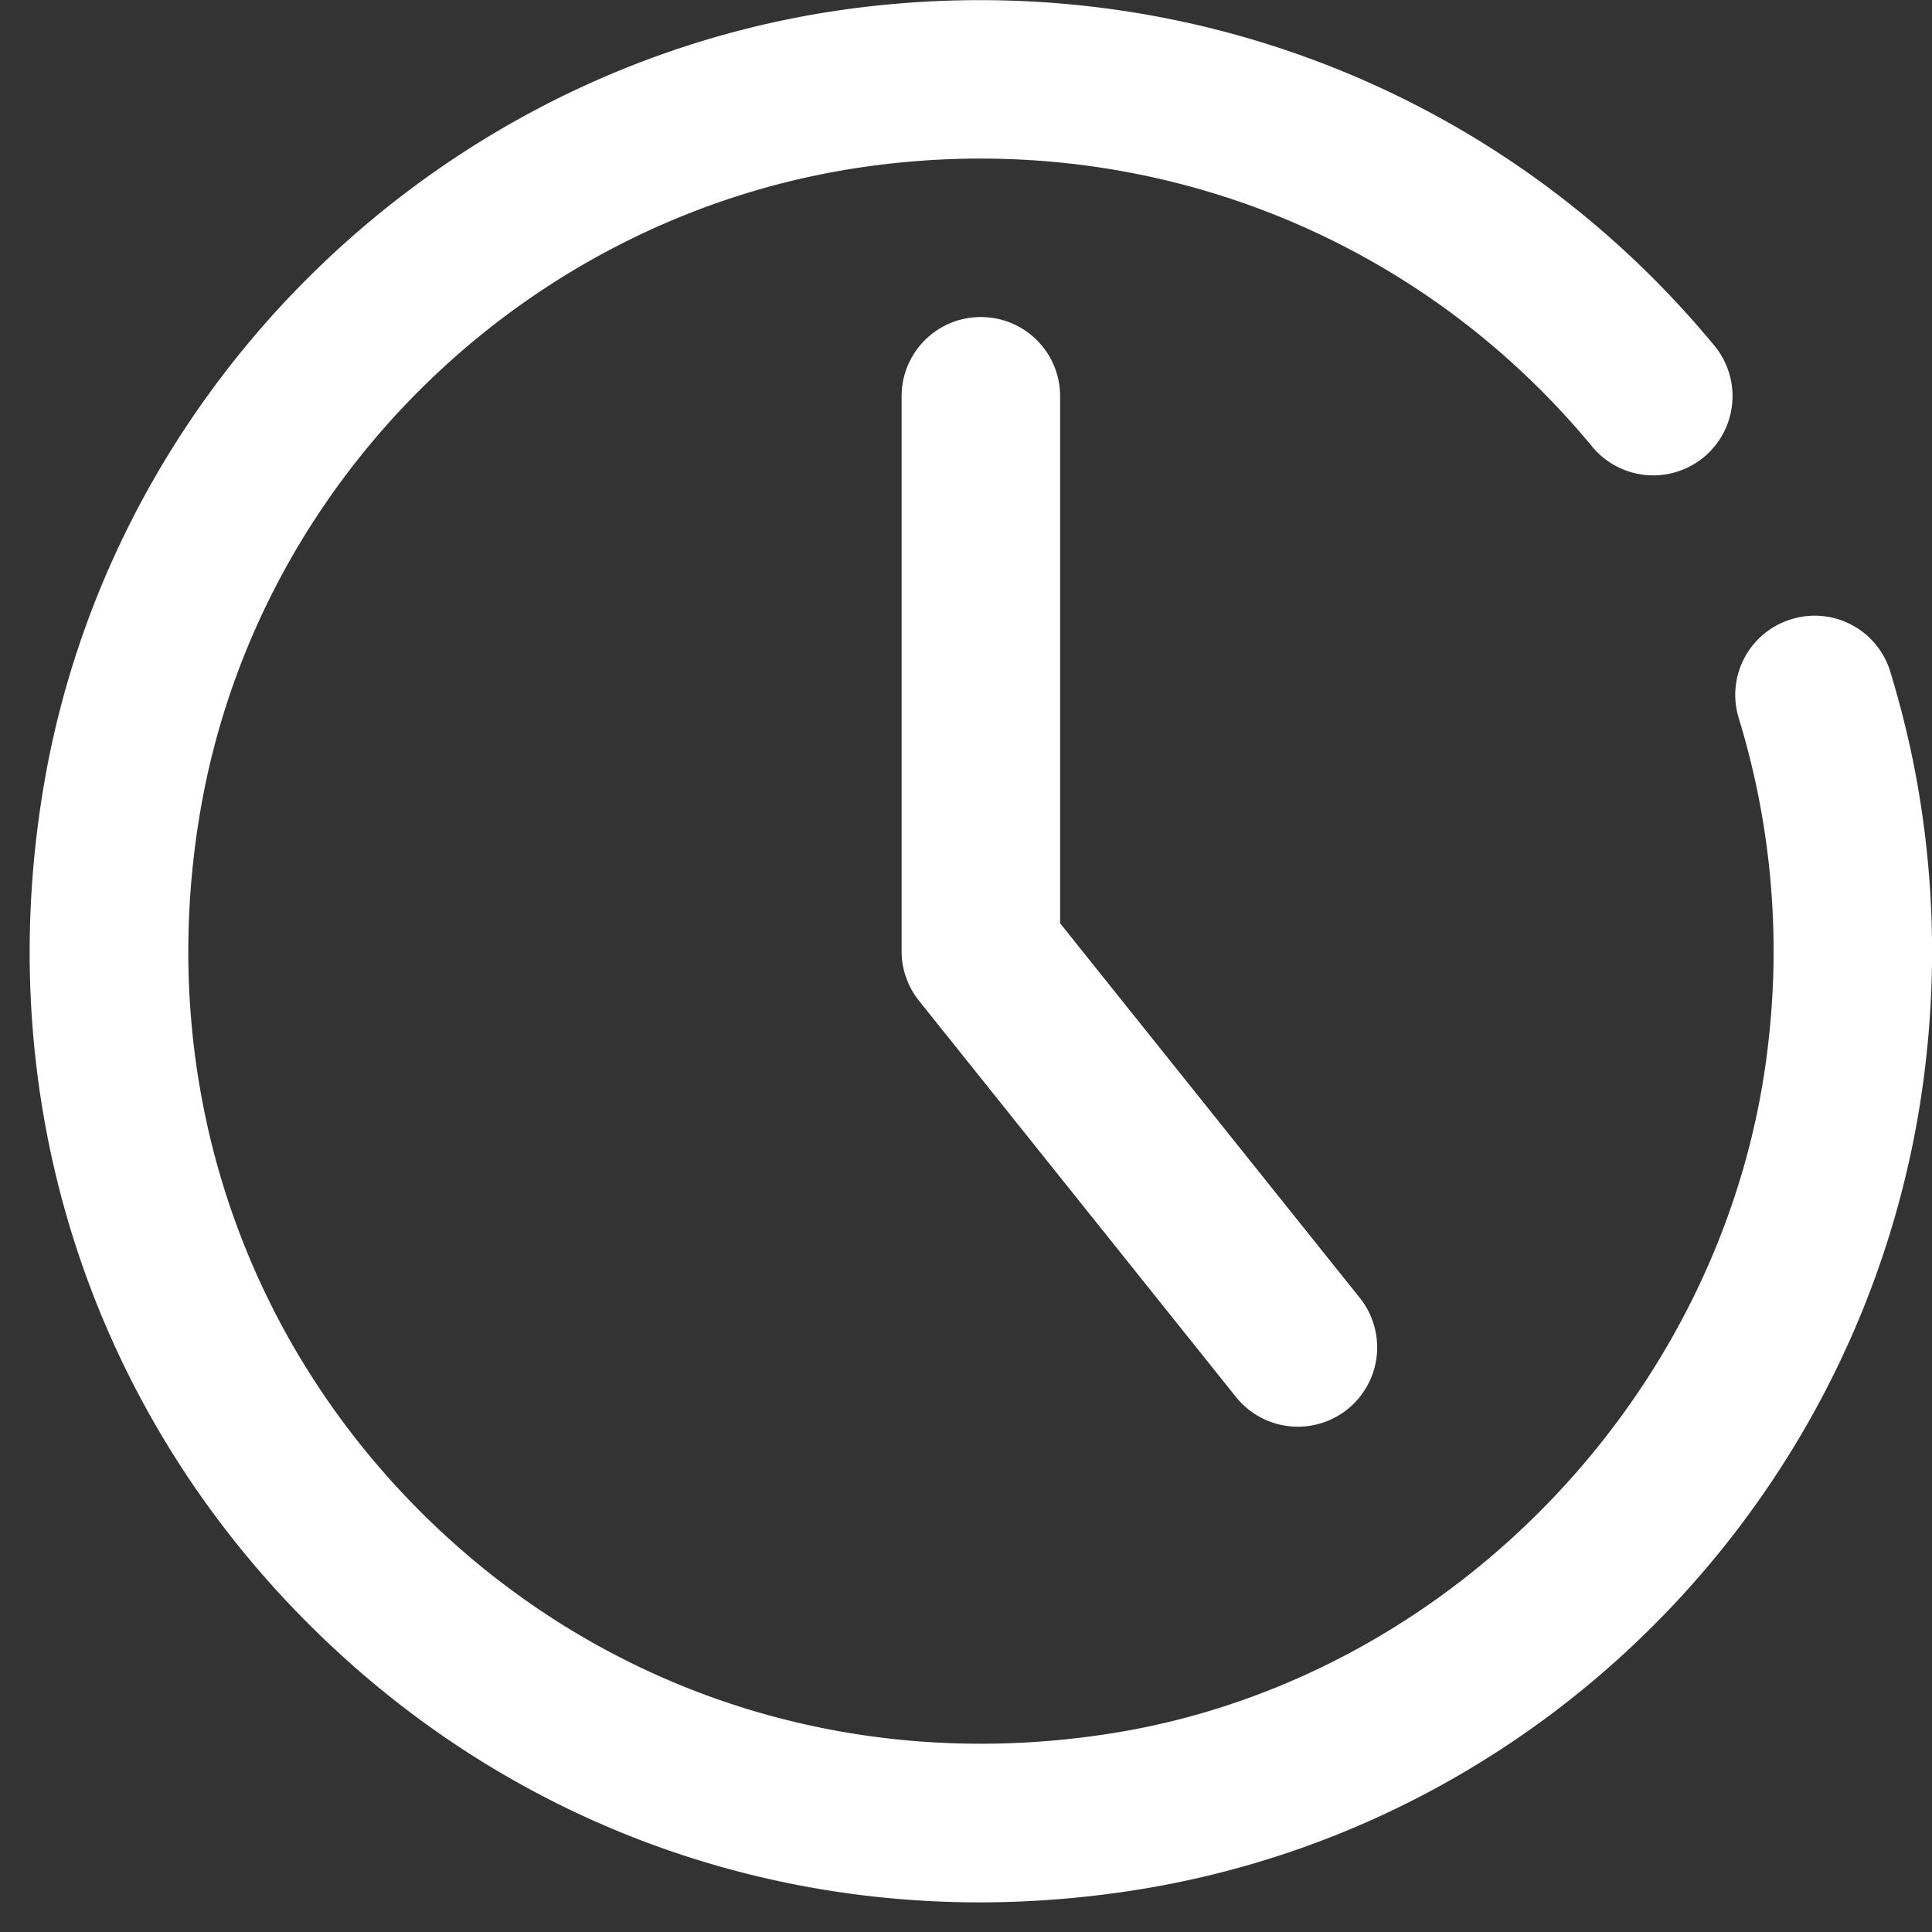 <svg xmlns="http://www.w3.org/2000/svg" width="39" height="39" viewBox="0 0 39 39">
    <rect x="0" y="0" width="39" height="39" fill="#333333" stroke="none"/>
    <g fill="#FFF" fill-rule="evenodd">
        <path d="M26.202 28.8c-.47 0-.935-.205-1.252-.6l-6.4-8a1.599 1.599 0 0 1-.35-1V8c0-.885.715-1.6 1.6-1.6.885 0 1.6.715 1.6 1.6v10.638l6.05 7.562a1.601 1.601 0 0 1-1.248 2.6"/>
        <path d="M19.778 38.402c-5.085 0-9.898-1.968-13.554-5.626C1.792 28.346-.16 22.216.867 15.96 2.217 7.723 8.962 1.229 17.27.163c6.624-.845 13.094 1.691 17.321 6.795a1.6 1.6 0 1 1-2.465 2.04c-3.522-4.252-8.917-6.376-14.45-5.66-6.913.886-12.528 6.29-13.65 13.14-.859 5.226.769 10.343 4.461 14.036 3.693 3.692 8.808 5.318 14.036 4.462 6.864-1.126 12.404-6.989 13.174-13.94a16.05 16.05 0 0 0-.597-6.536 1.596 1.596 0 0 1 1.061-2 1.594 1.594 0 0 1 1.998 1.062c.213.699.392 1.422.525 2.148a19.43 19.43 0 0 1 .195 5.677c-.94 8.485-7.452 15.373-15.838 16.747a20.344 20.344 0 0 1-3.262.268"/>
    </g>
</svg>

